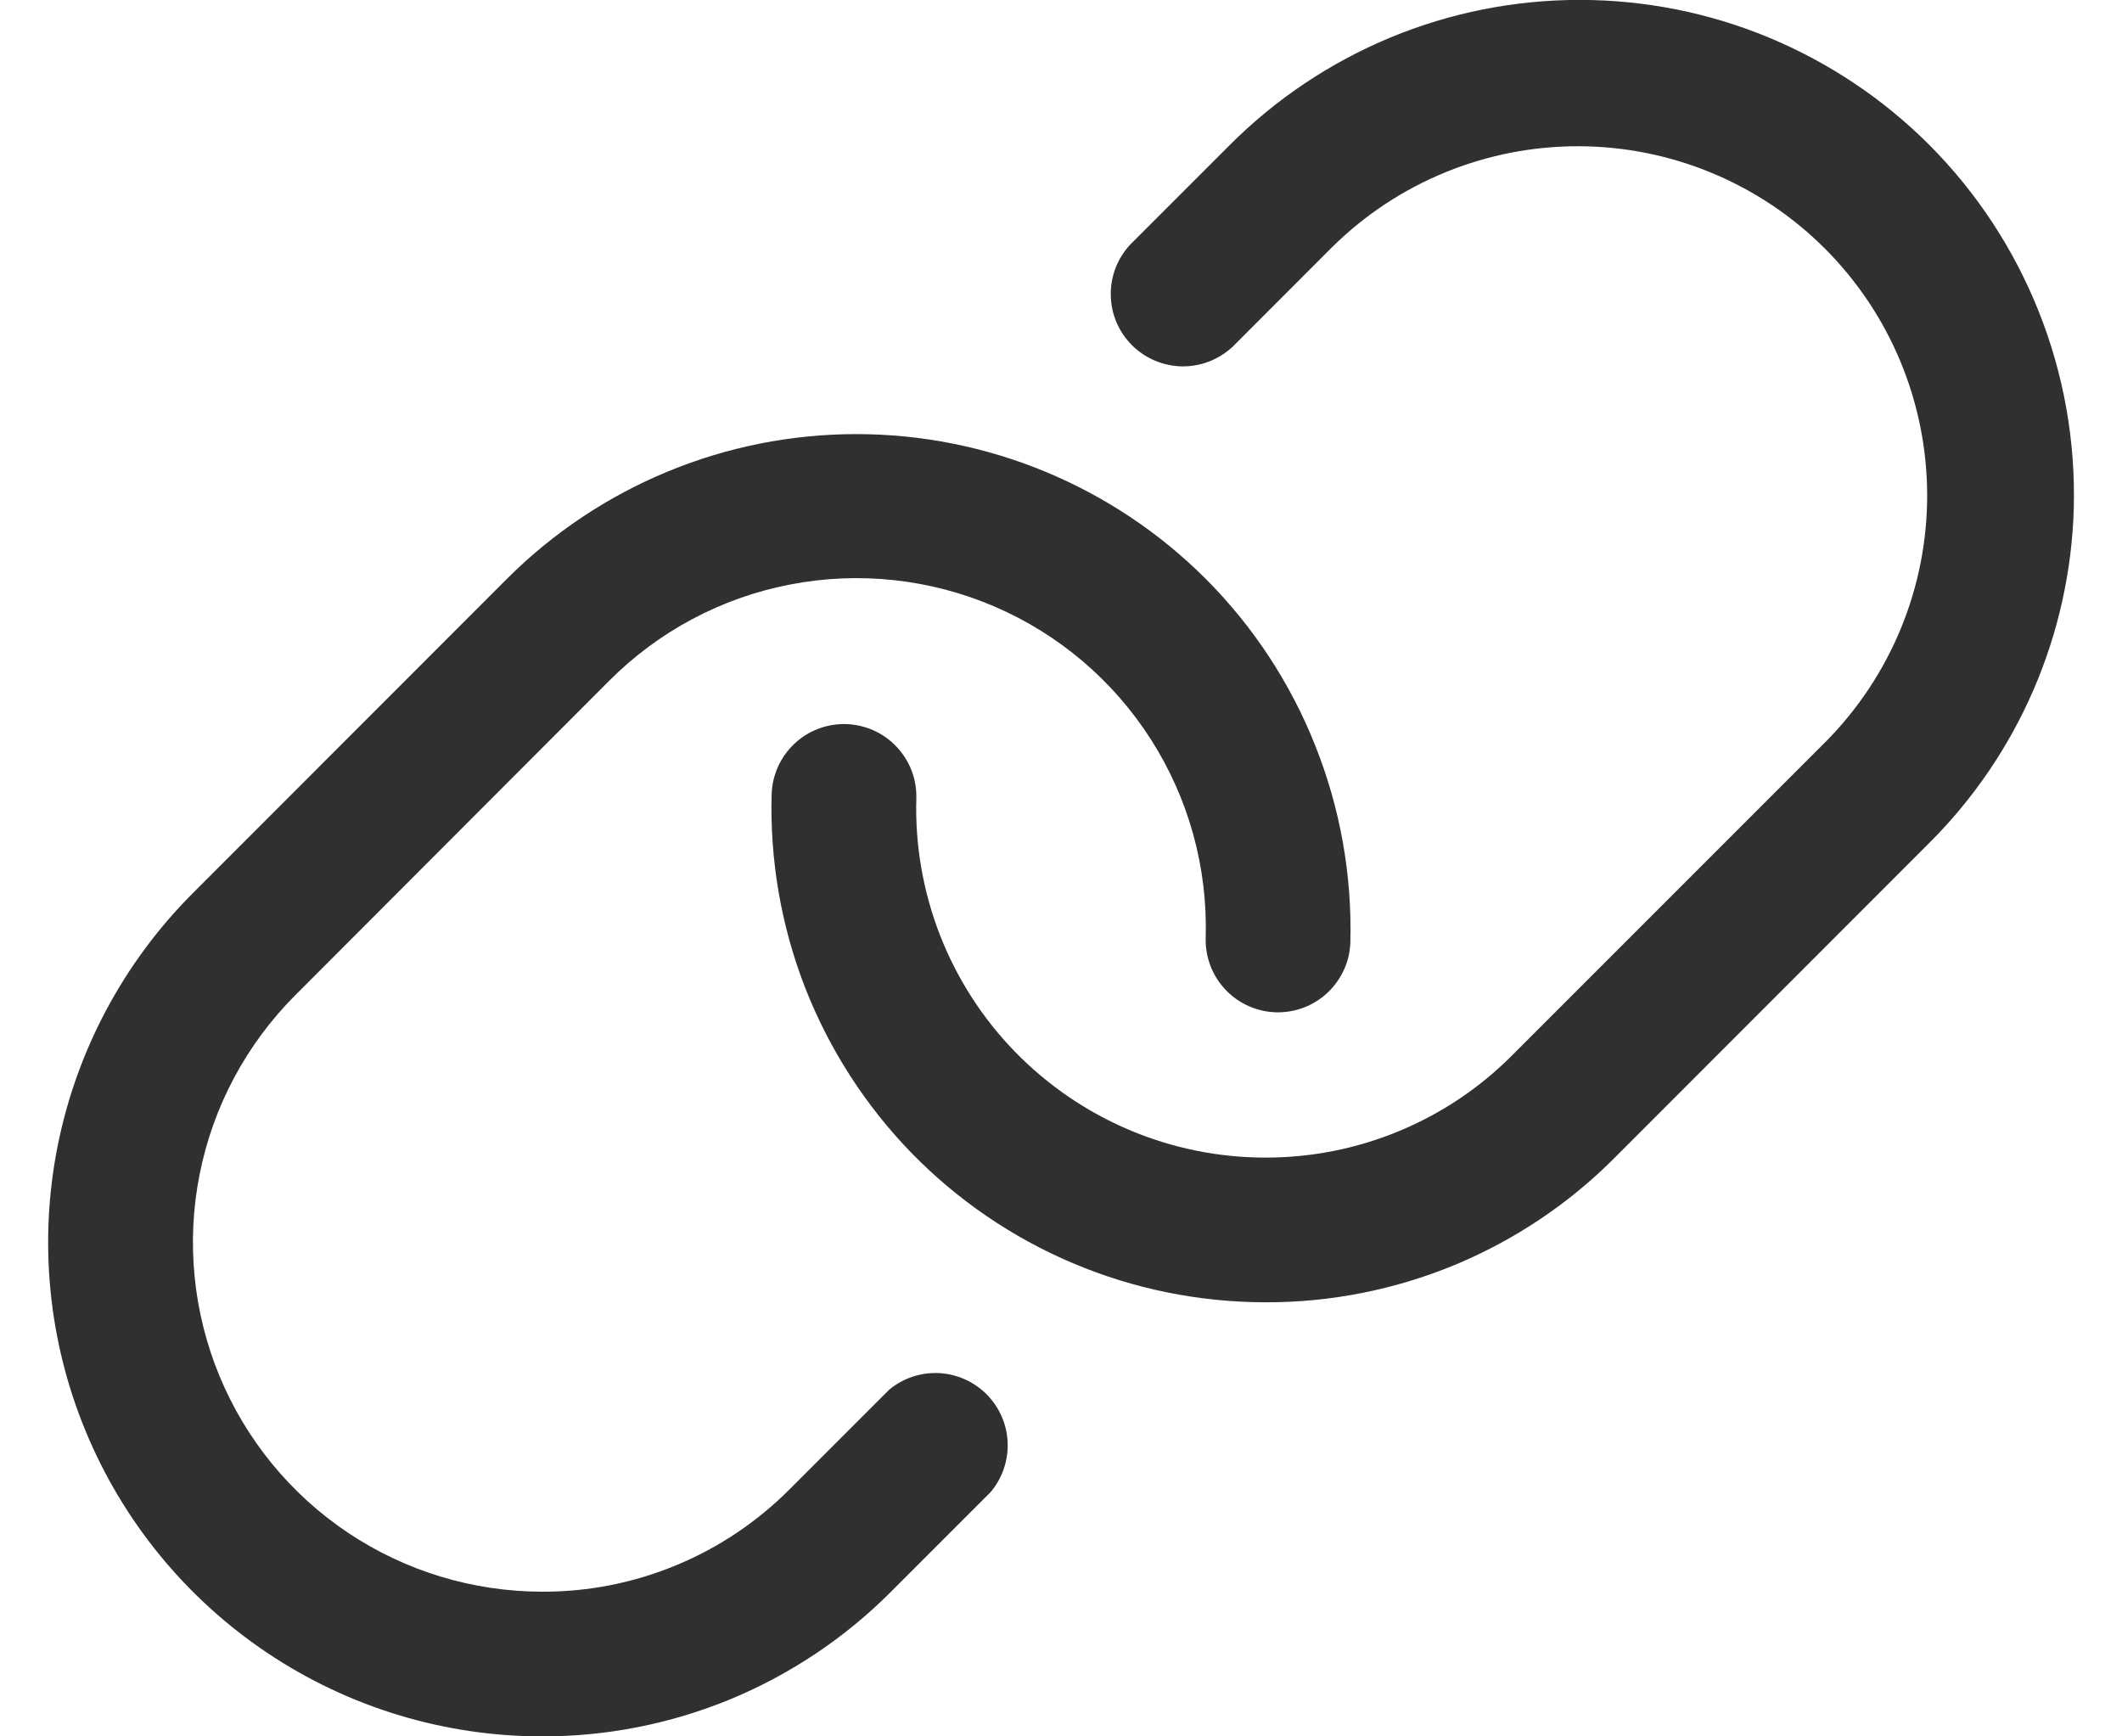 <svg width="22" height="18" viewBox="0 0 22 18" fill="none" xmlns="http://www.w3.org/2000/svg">
<path d="M21.5 5.272C21.462 6.577 20.926 7.819 20 8.74L16.742 12C16.268 12.477 15.703 12.855 15.082 13.113C14.46 13.37 13.793 13.502 13.121 13.5H13.116C12.432 13.499 11.754 13.362 11.124 13.095C10.494 12.829 9.923 12.438 9.446 11.948C8.97 11.457 8.596 10.875 8.347 10.238C8.099 9.6 7.981 8.919 8 8.235C8.006 8.036 8.09 7.848 8.235 7.711C8.379 7.574 8.572 7.501 8.771 7.506C8.97 7.512 9.159 7.596 9.295 7.741C9.432 7.885 9.506 8.078 9.5 8.277C9.486 8.761 9.57 9.242 9.745 9.693C9.921 10.144 10.185 10.555 10.522 10.902C10.86 11.249 11.263 11.525 11.709 11.714C12.154 11.902 12.633 12 13.117 12C13.593 12.001 14.064 11.908 14.503 11.726C14.943 11.544 15.342 11.277 15.677 10.94L18.935 7.682C19.607 7.001 19.983 6.082 19.98 5.126C19.977 4.169 19.596 3.253 18.919 2.576C18.243 1.9 17.326 1.519 16.37 1.516C15.413 1.513 14.494 1.888 13.813 2.56L12.782 3.592C12.64 3.726 12.452 3.8 12.256 3.798C12.06 3.795 11.874 3.716 11.735 3.578C11.597 3.44 11.518 3.253 11.516 3.057C11.513 2.862 11.587 2.673 11.722 2.531L12.753 1.5C13.229 1.024 13.794 0.647 14.415 0.389C15.037 0.131 15.704 -0.001 16.377 -0.001C17.05 -0.001 17.716 0.131 18.338 0.389C18.959 0.647 19.524 1.024 20 1.5C20.493 1.994 20.88 2.583 21.138 3.232C21.396 3.88 21.519 4.574 21.5 5.272ZM9.219 14.406L8.188 15.437C7.851 15.775 7.451 16.044 7.01 16.226C6.569 16.409 6.096 16.502 5.619 16.5C4.903 16.499 4.203 16.287 3.608 15.889C3.013 15.491 2.549 14.925 2.275 14.263C2.002 13.602 1.93 12.874 2.07 12.172C2.209 11.47 2.554 10.825 3.06 10.318L6.313 7.06C6.825 6.545 7.48 6.196 8.193 6.059C8.906 5.921 9.644 6.001 10.312 6.288C10.979 6.575 11.544 7.056 11.934 7.668C12.325 8.281 12.522 8.997 12.5 9.723C12.495 9.922 12.568 10.115 12.705 10.259C12.841 10.404 13.03 10.488 13.229 10.494C13.428 10.499 13.621 10.426 13.765 10.289C13.91 10.152 13.995 9.964 14 9.765C14.018 9.069 13.894 8.376 13.636 7.729C13.379 7.081 12.992 6.493 12.5 6C11.539 5.04 10.236 4.5 8.878 4.5C7.52 4.5 6.217 5.04 5.256 6L2 9.258C1.284 9.974 0.796 10.886 0.598 11.878C0.4 12.871 0.501 13.901 0.888 14.836C1.275 15.772 1.931 16.572 2.772 17.135C3.613 17.698 4.603 17.999 5.615 18C6.288 18.002 6.955 17.87 7.577 17.613C8.198 17.355 8.763 16.977 9.238 16.5L10.269 15.469C10.39 15.326 10.454 15.143 10.447 14.955C10.44 14.768 10.363 14.59 10.231 14.456C10.099 14.323 9.922 14.244 9.735 14.234C9.547 14.225 9.363 14.286 9.219 14.406Z" fill="#303030"/>
</svg>
